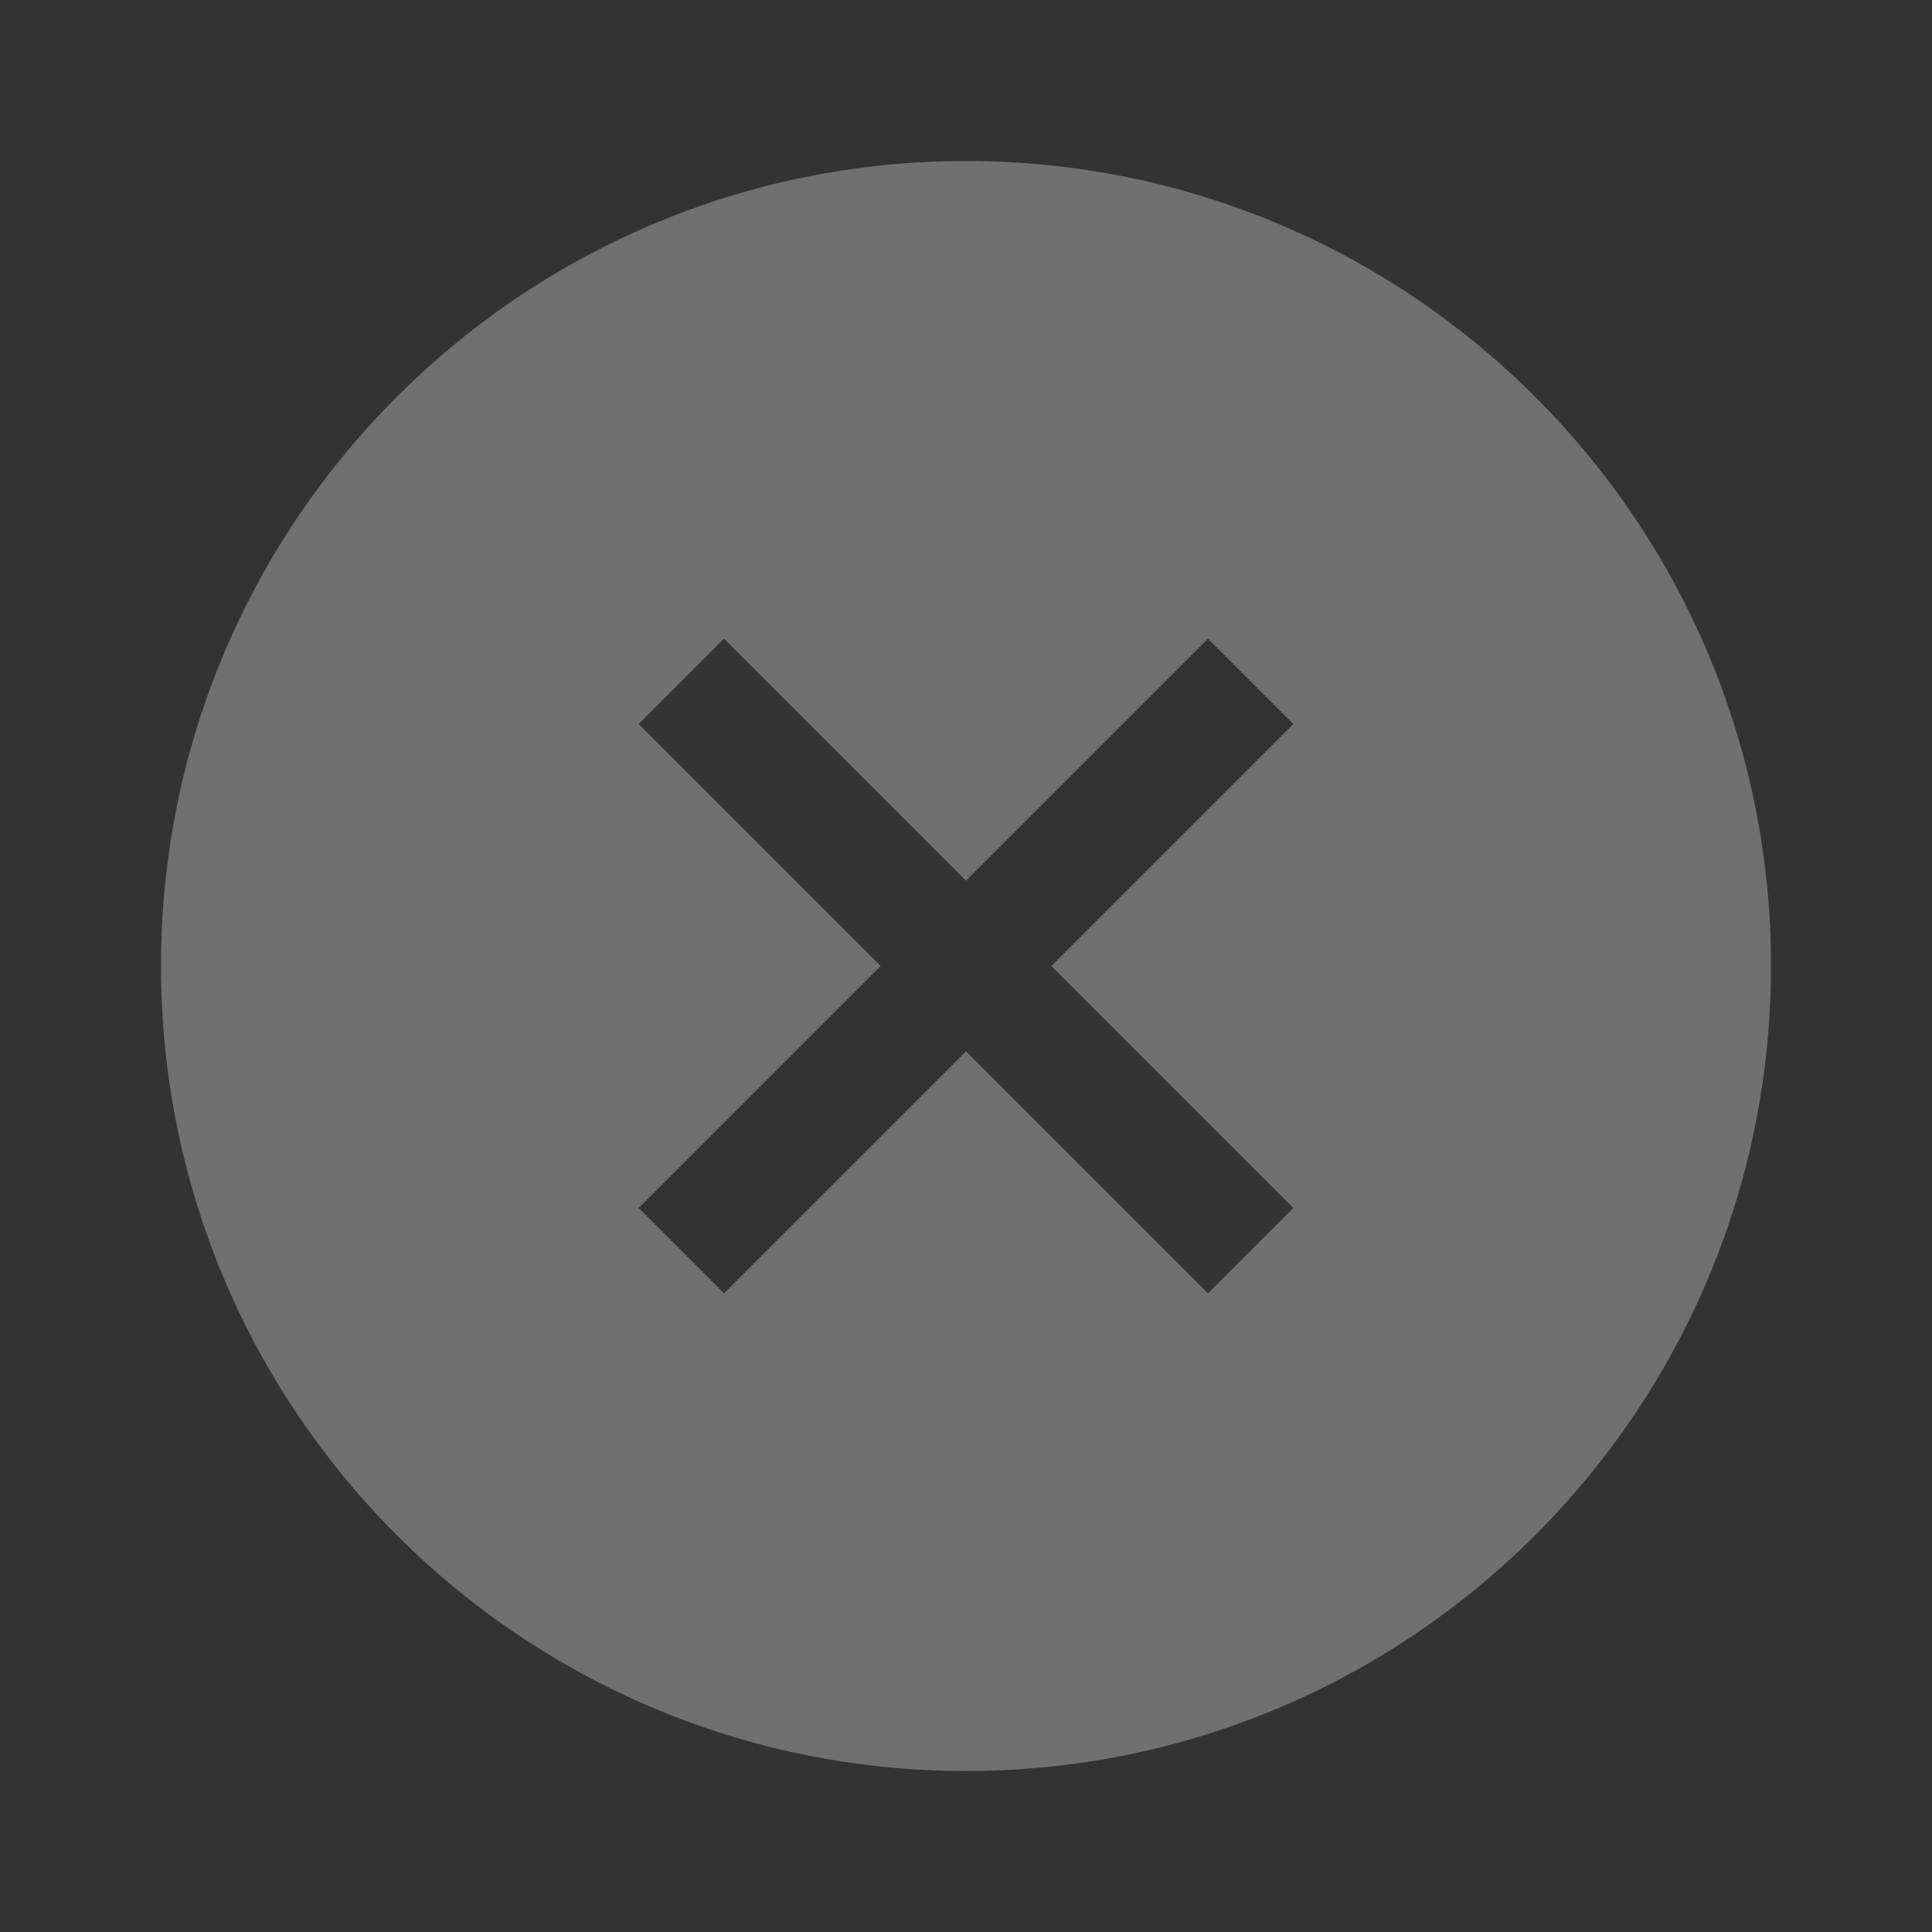 <svg width="12" height="12" viewBox="0 0 12 12" fill="none" xmlns="http://www.w3.org/2000/svg">
<rect x="0" y="0" width="12" height="12" fill="#333333" stroke="none"/>
<path fill-rule="evenodd" clip-rule="evenodd" d="M6 11C3.239 11 1 8.761 1 6C1 3.239 3.239 1 6 1C8.761 1 11 3.239 11 6C11 8.761 8.761 11 6 11ZM7.503 3.967L8.033 4.497L6.53 6L8.033 7.503L7.503 8.033L6 6.53L4.497 8.033L3.967 7.503L5.47 6L3.967 4.497L4.497 3.967L6 5.47L7.503 3.967Z" fill="white" fill-opacity="0.3"/>
</svg>
